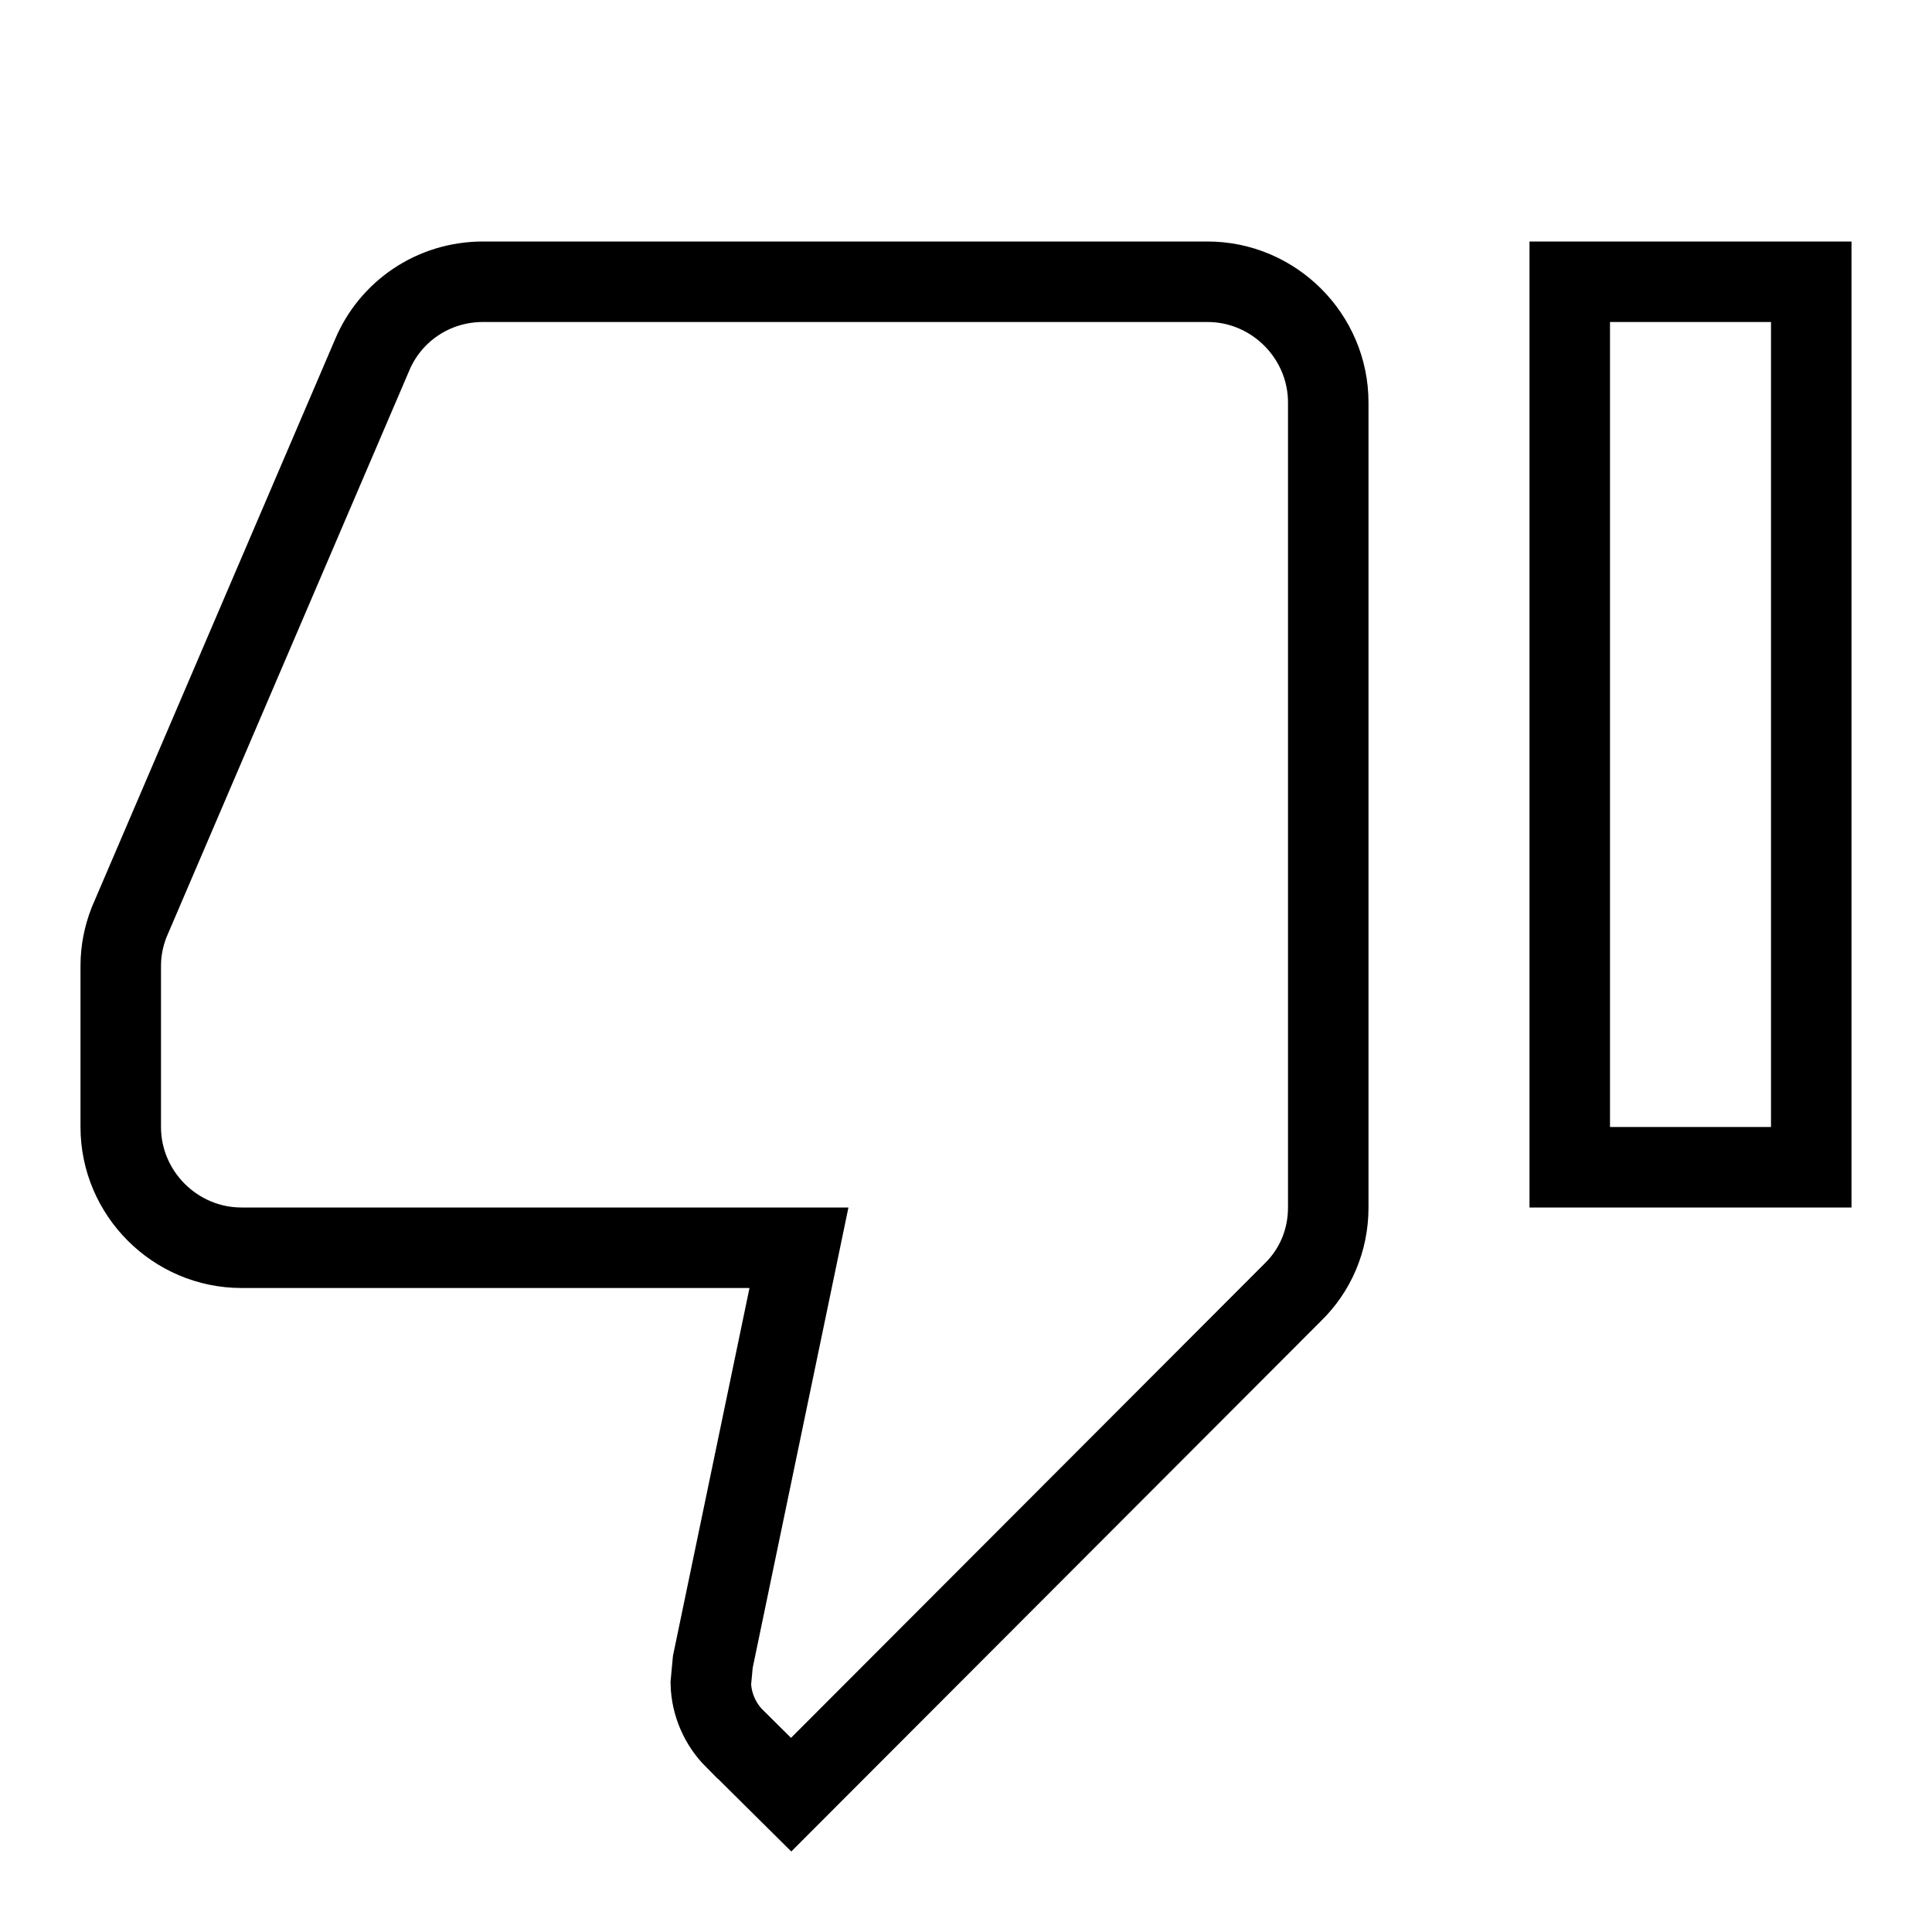 <svg viewBox="0 0 24 24" fill="none" xmlns="http://www.w3.org/2000/svg">
<path d="M9.8 16.102L9.925 15.5L9.31 15.5L3 15.5C2.176 15.5 1.5 14.824 1.5 14L1.5 12C1.5 11.809 1.536 11.633 1.603 11.459L4.62 4.417L4.62 4.417L4.622 4.412C4.846 3.875 5.376 3.5 6 3.5L15 3.5C15.824 3.5 16.5 4.176 16.5 5L16.5 15C16.5 15.414 16.335 15.785 16.061 16.052L16.061 16.052L16.056 16.057L9.828 22.294L9.124 21.596C9.123 21.596 9.123 21.596 9.123 21.596C8.948 21.42 8.836 21.174 8.83 20.911L8.855 20.644L9.8 16.102ZM19.5 14.5L19.5 3.5L22.5 3.5L22.5 14.5L19.5 14.5Z" stroke="black"/>
</svg>
